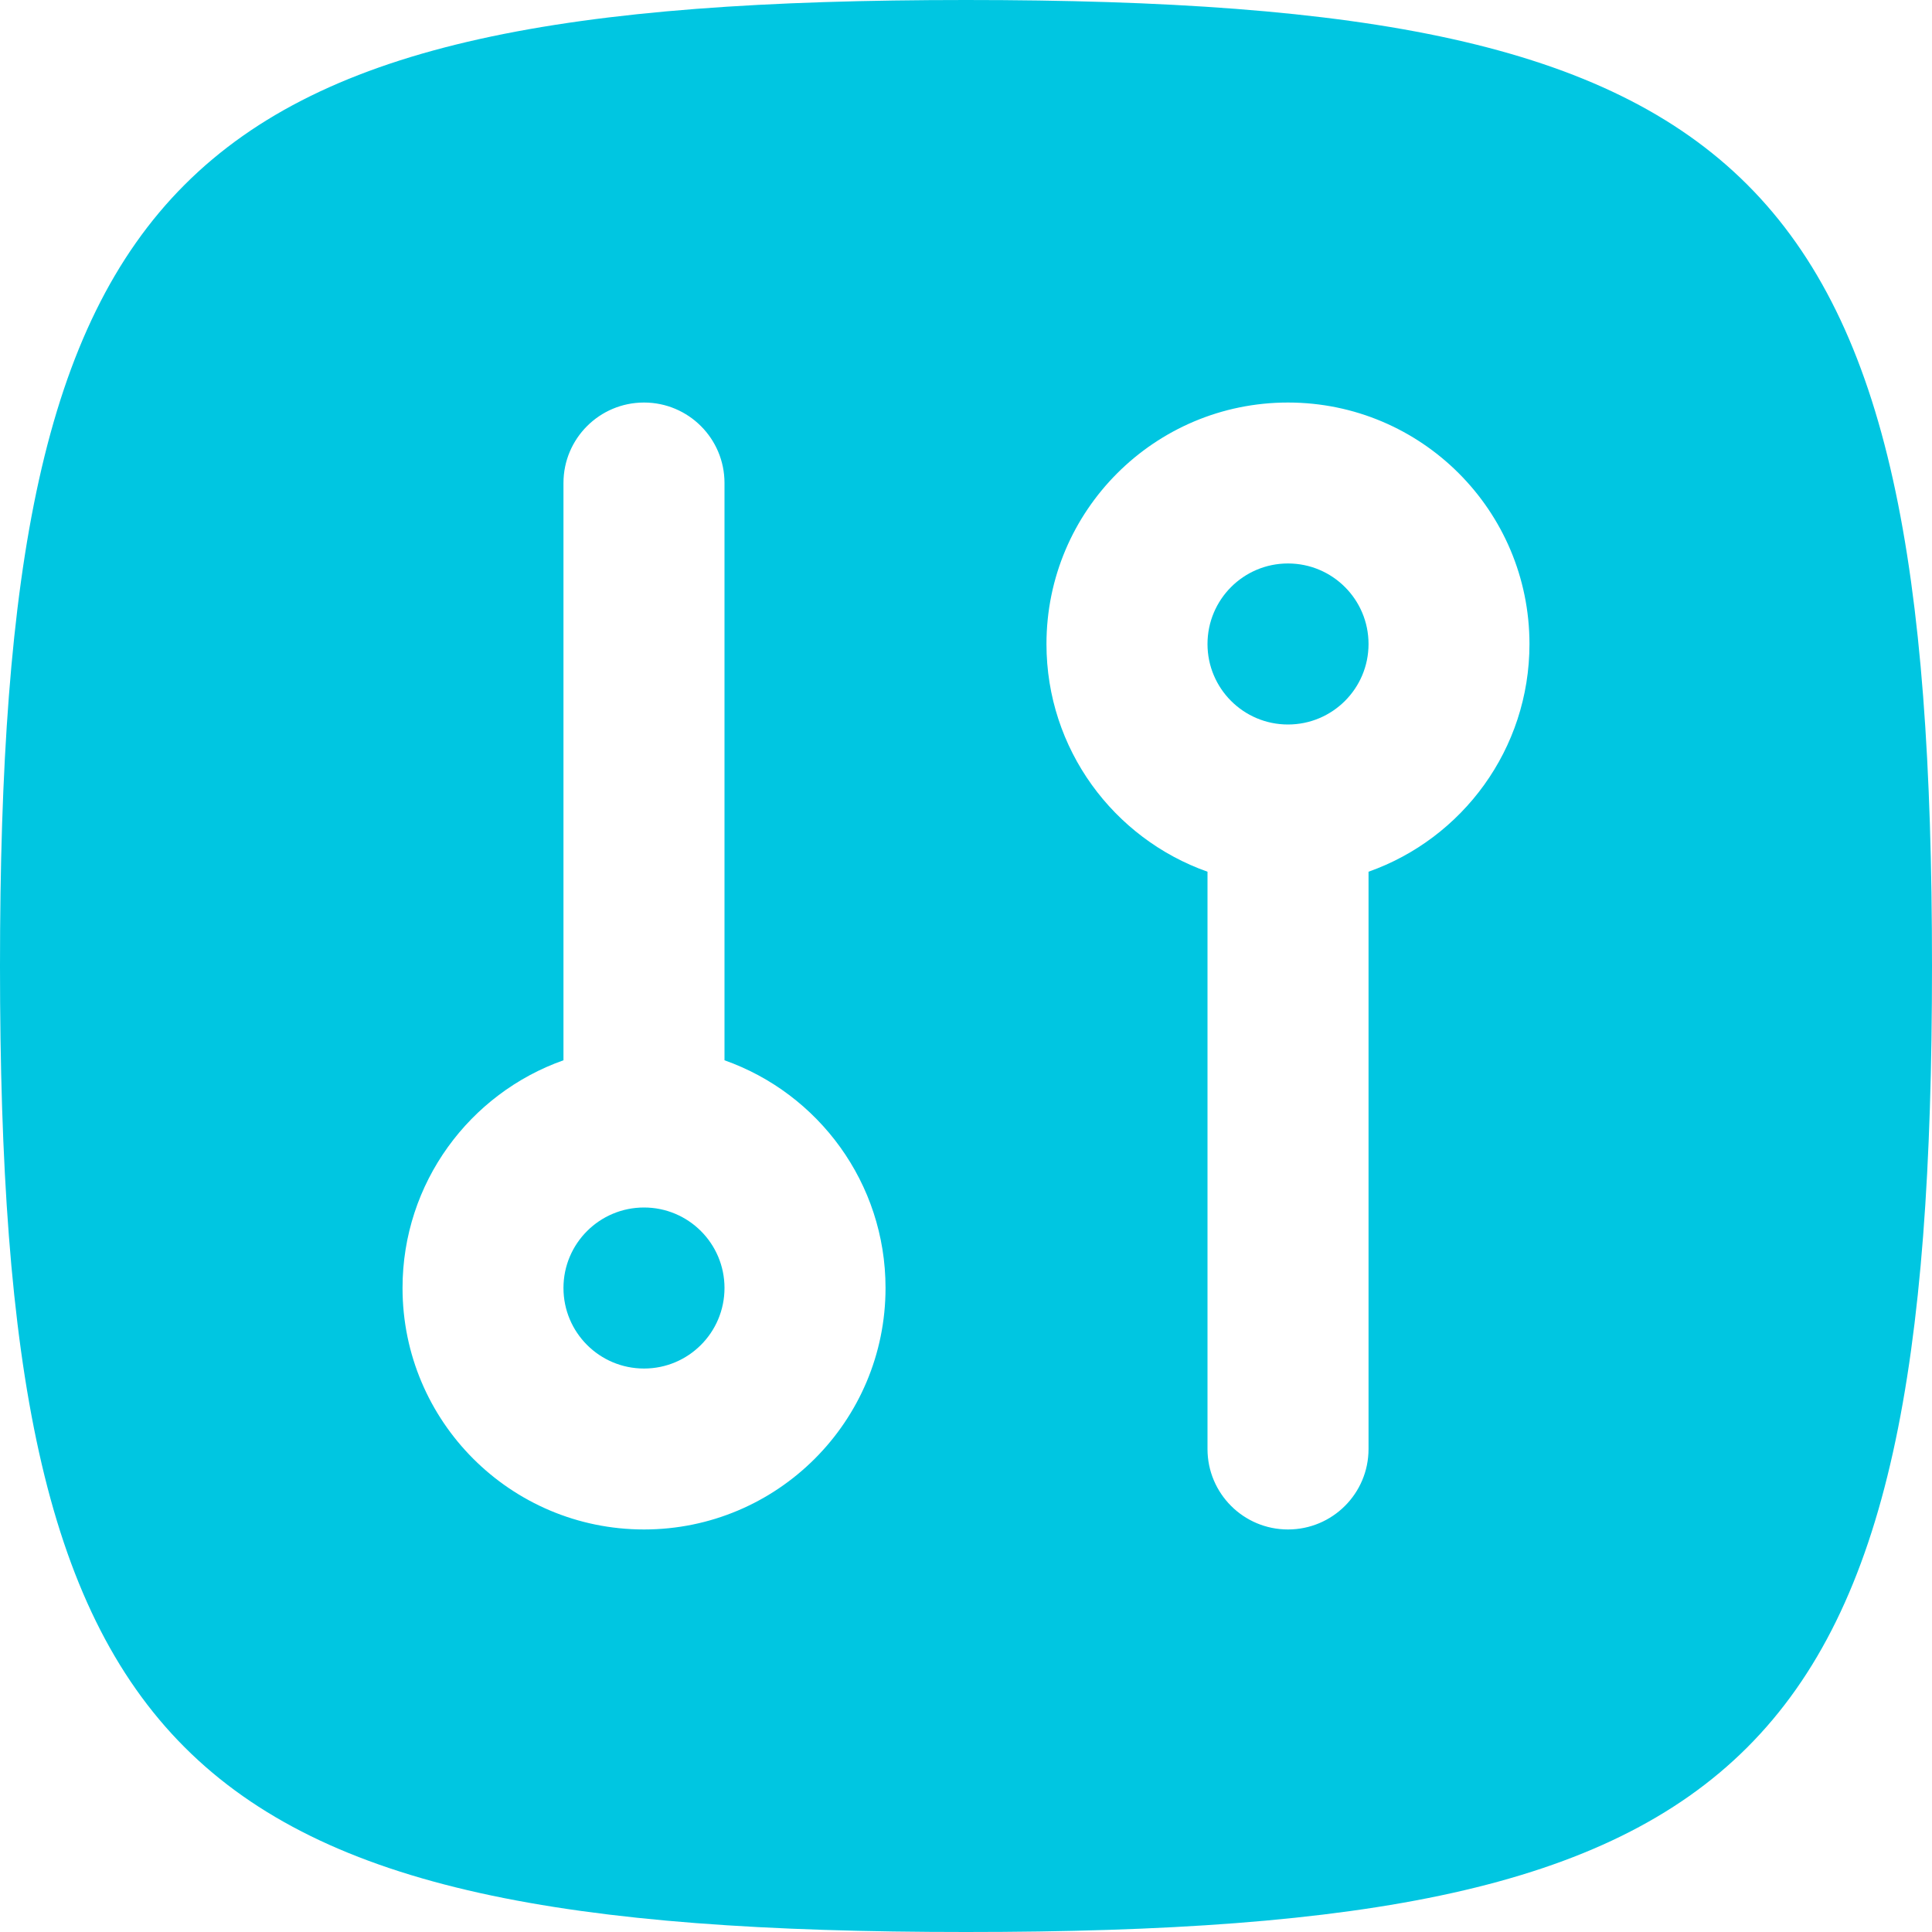 <svg width="20" height="20" viewBox="0 0 20 20" fill="none" xmlns="http://www.w3.org/2000/svg">
<path d="M5.833 13.333C5.833 13.794 6.206 14.167 6.667 14.167C7.127 14.167 7.5 13.794 7.5 13.333C7.5 12.873 7.127 12.5 6.667 12.5C6.206 12.5 5.833 12.873 5.833 13.333Z" fill="#00C6E1"/>
<path d="M13.333 5.833C12.873 5.833 12.5 6.206 12.5 6.667C12.5 7.127 12.873 7.5 13.333 7.5C13.794 7.5 14.167 7.127 14.167 6.667C14.167 6.206 13.794 5.833 13.333 5.833Z" fill="#00C6E1"/>
<path fill-rule="evenodd" clip-rule="evenodd" d="M10 20C1.765 20 0 18.235 0 10C0 1.765 1.765 0 10 0C18.235 0 20 1.765 20 10C20 18.235 18.235 20 10 20ZM6.667 4.167C6.206 4.167 5.833 4.54 5.833 5L5.833 10.976C4.862 11.319 4.167 12.245 4.167 13.333C4.167 14.714 5.286 15.833 6.667 15.833C8.047 15.833 9.167 14.714 9.167 13.333C9.167 12.245 8.471 11.319 7.5 10.976V5C7.5 4.54 7.127 4.167 6.667 4.167ZM13.333 15.833C12.873 15.833 12.5 15.46 12.5 15V9.024C11.529 8.681 10.833 7.755 10.833 6.667C10.833 5.286 11.953 4.167 13.333 4.167C14.714 4.167 15.833 5.286 15.833 6.667C15.833 7.755 15.138 8.681 14.167 9.024V15C14.167 15.46 13.794 15.833 13.333 15.833Z" fill="#00C6E1"/>
</svg>
